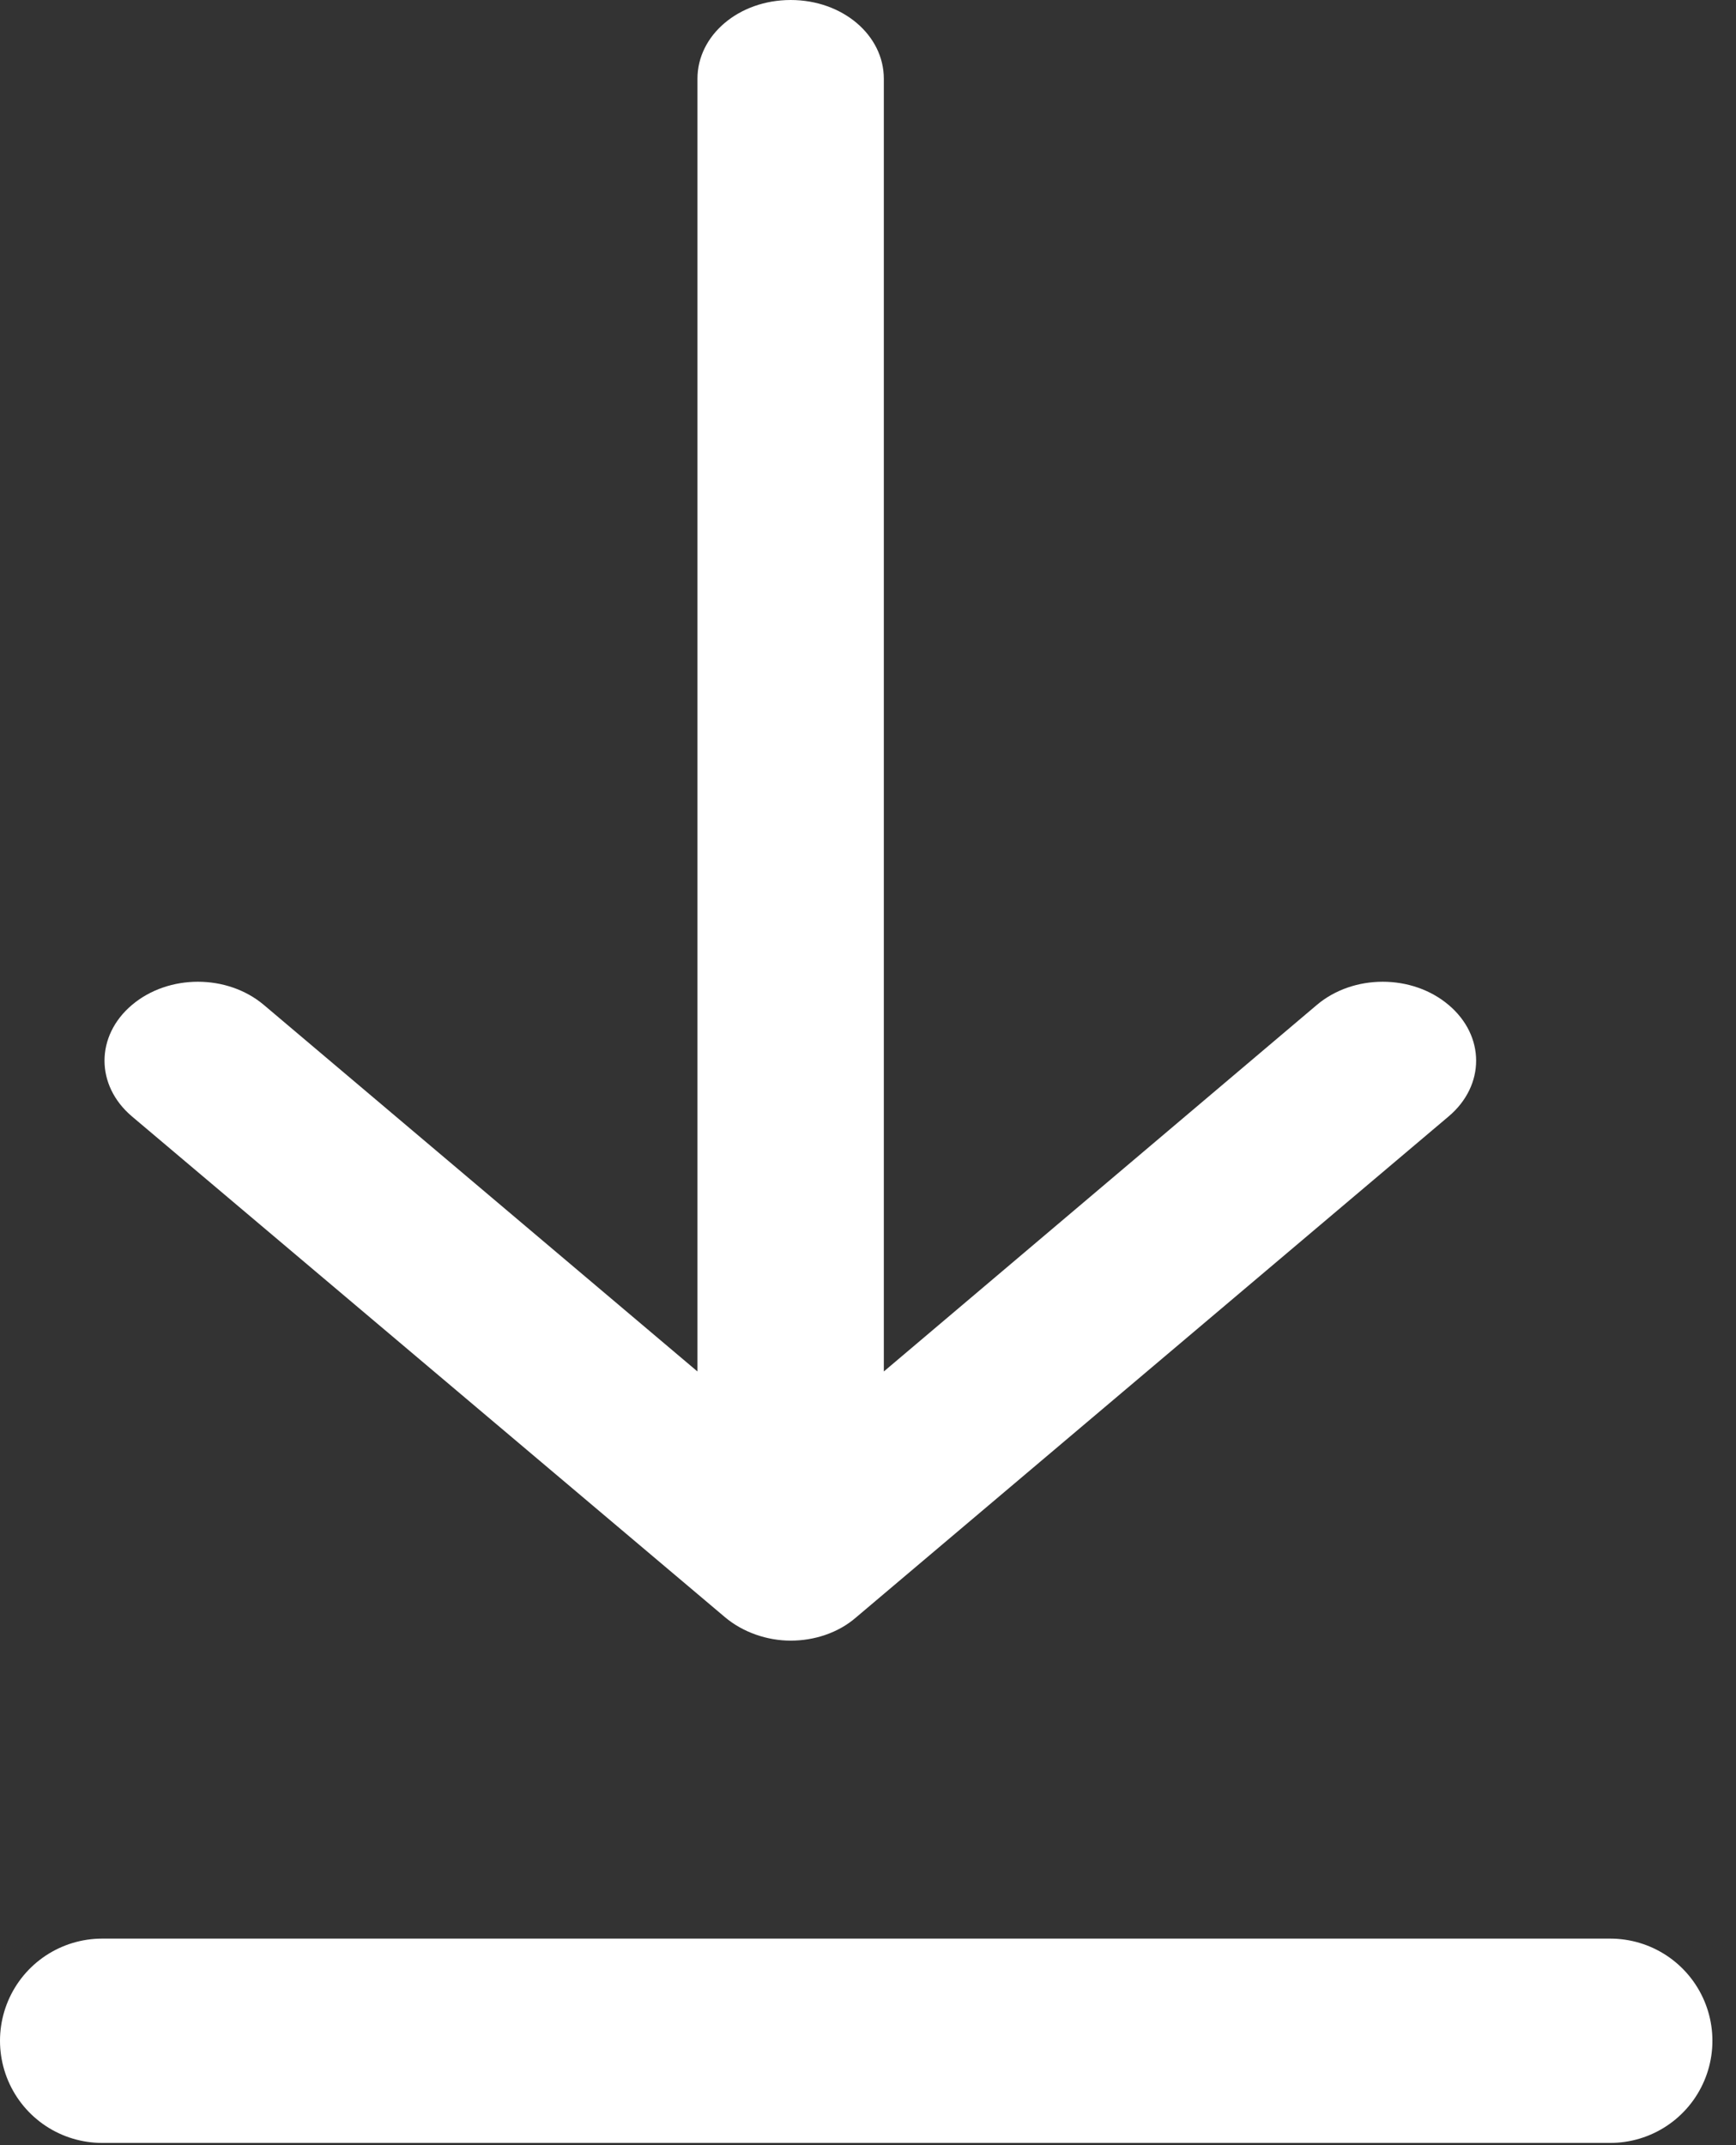 <svg width="17" height="21" viewBox="0 0 17 21" fill="none" xmlns="http://www.w3.org/2000/svg">
<rect x="0" y="0" width="17" height="21" fill="#333333" stroke="none"/>
<path d="M7.1 15.832C7.276 15.98 7.513 16.061 7.743 16.061C7.973 16.061 8.209 15.986 8.385 15.832L14.186 10.929C14.545 10.626 14.545 10.141 14.186 9.838C13.828 9.535 13.253 9.535 12.895 9.838L8.655 13.426V0.771C8.655 0.343 8.25 0 7.743 0C7.236 0 6.83 0.343 6.83 0.771V13.426L2.584 9.838C2.225 9.535 1.651 9.535 1.292 9.838C0.934 10.141 0.934 10.626 1.292 10.929L7.1 15.832Z" fill="white"/>
<line x1="1" y1="19.978" x2="15.769" y2="19.978" stroke="white" stroke-width="2" stroke-linecap="round" stroke-linejoin="round"/>
</svg>
